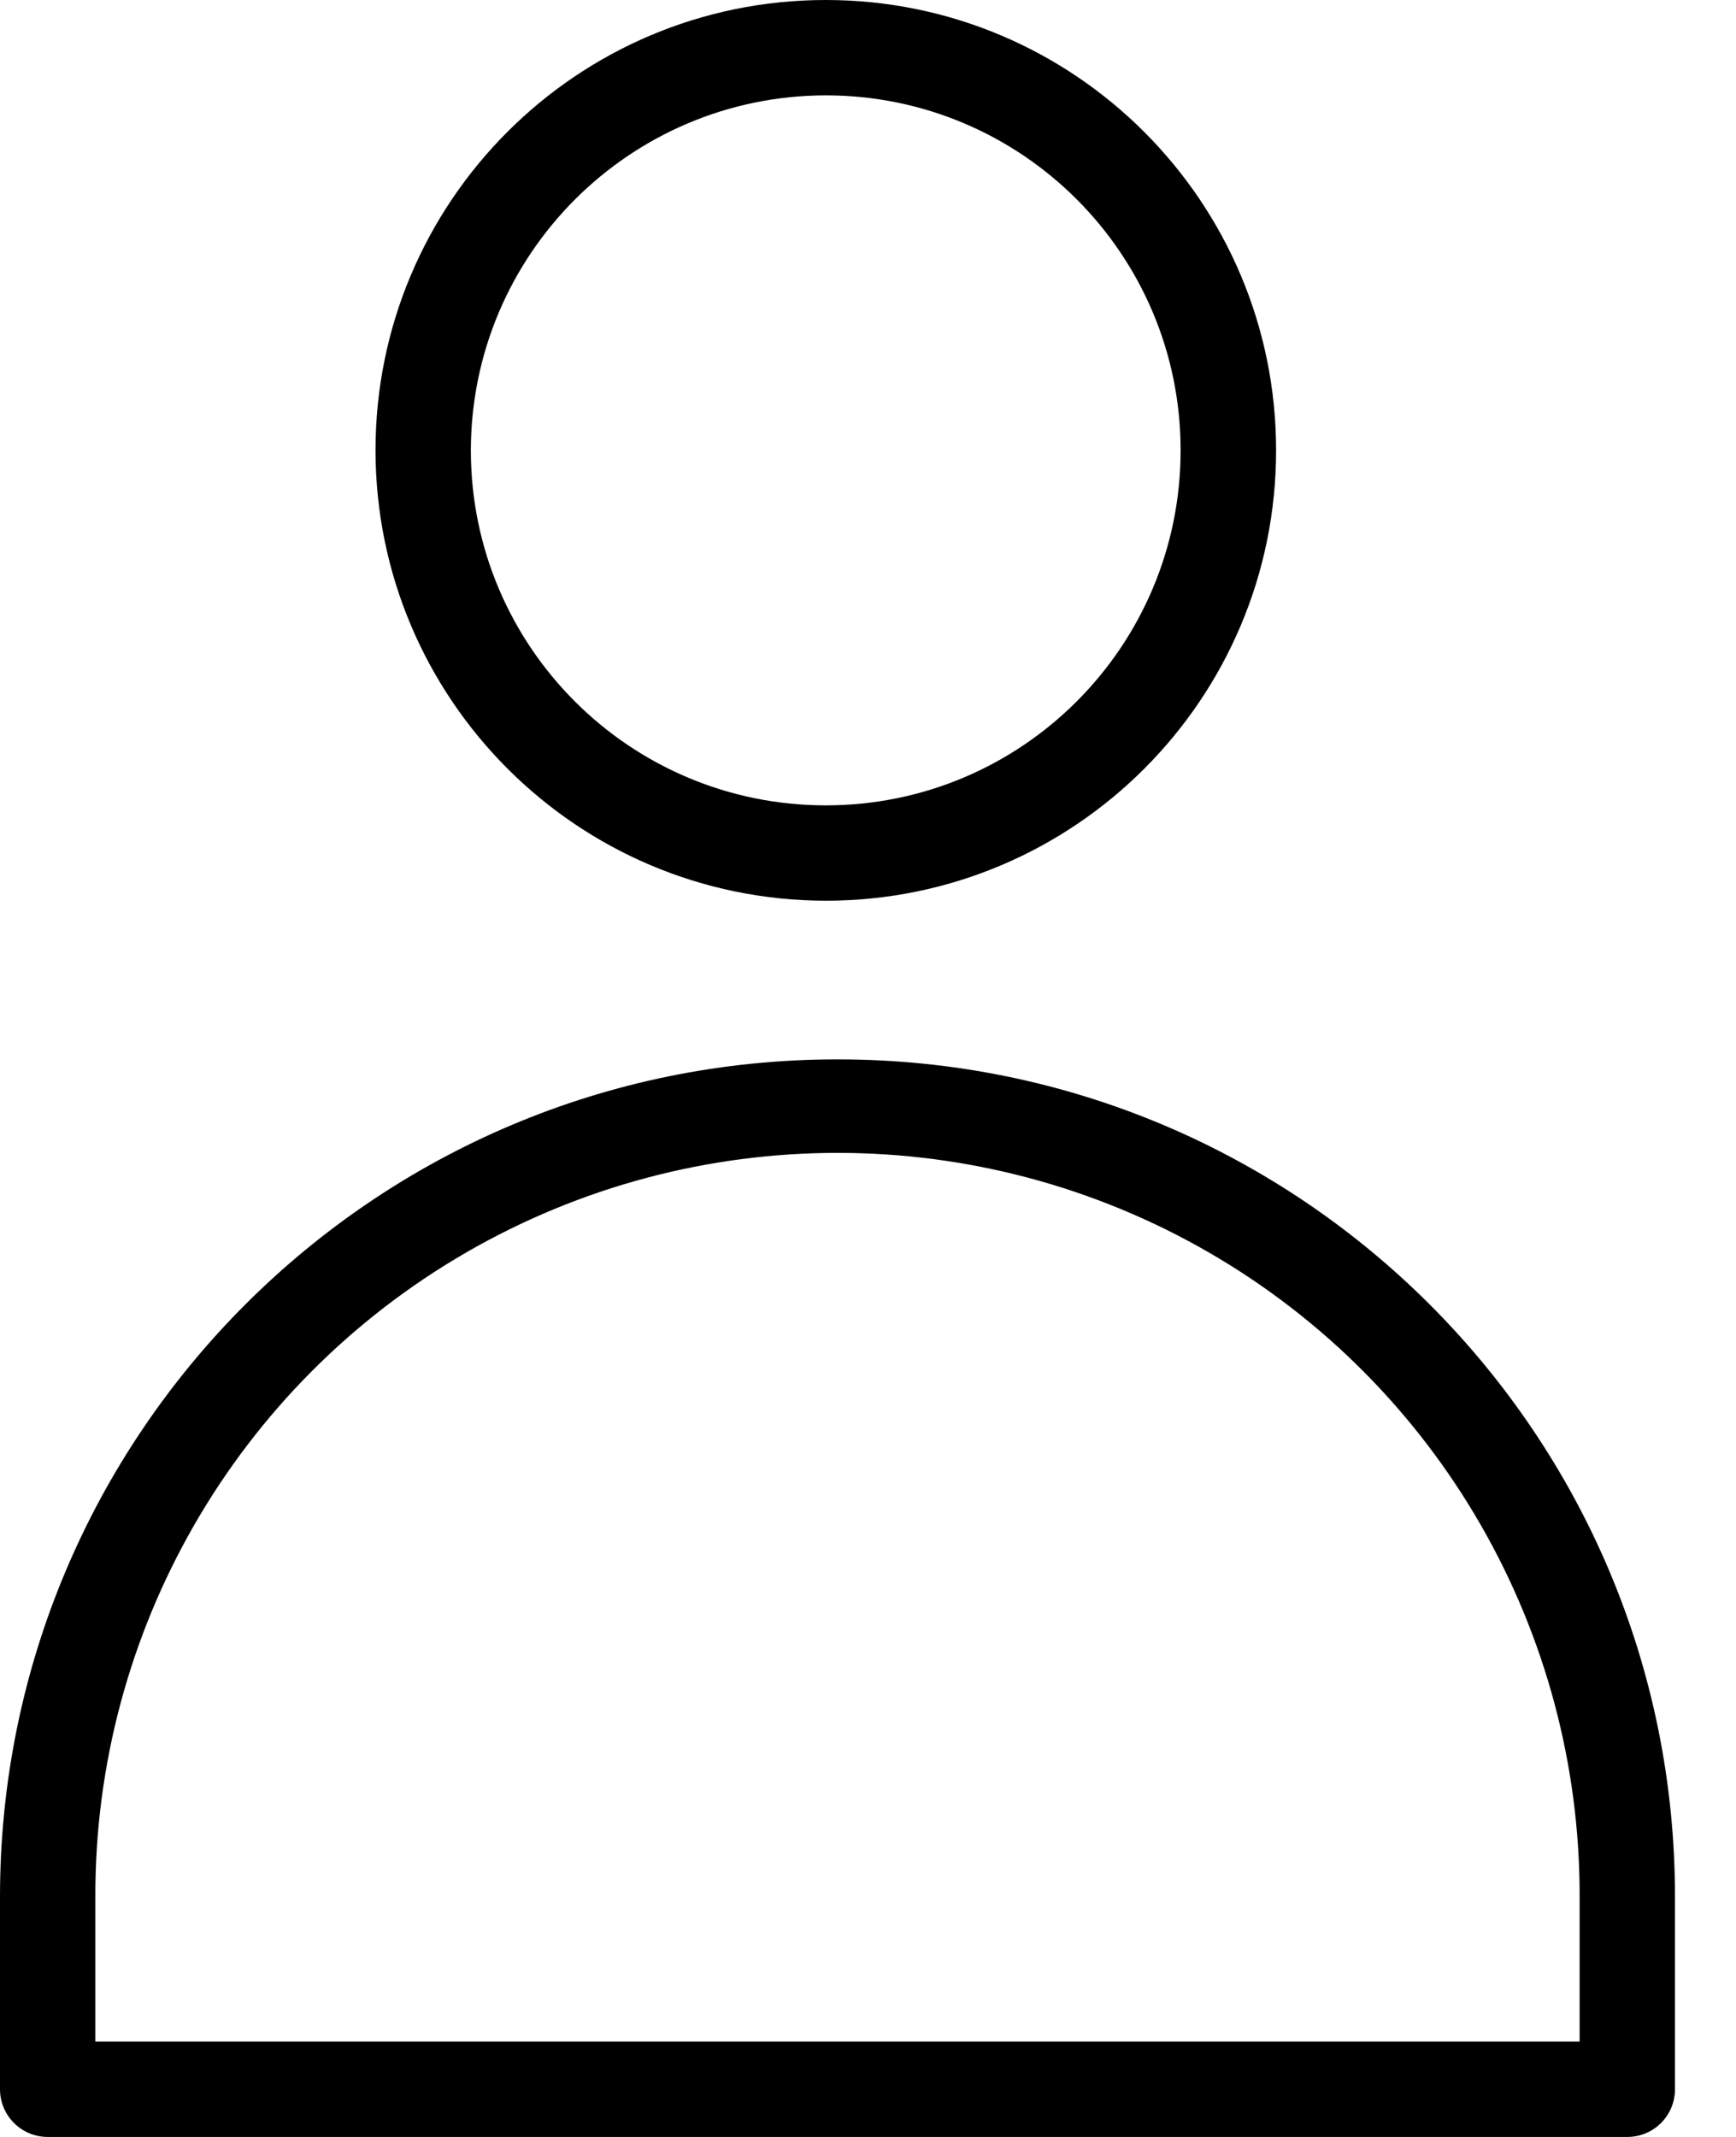 <svg width="13" height="16" viewBox="0 0 13 16" fill="none" xmlns="http://www.w3.org/2000/svg">
<path fill-rule="evenodd" clip-rule="evenodd" d="M9.556 3.372C9.556 5.234 8.046 6.744 6.184 6.744C4.322 6.742 2.814 5.233 2.812 3.372C2.812 1.51 4.321 0 6.184 0C8.046 0 9.556 1.51 9.556 3.372ZM8.841 3.372C8.841 1.904 7.652 0.714 6.184 0.714C4.717 0.716 3.528 1.905 3.526 3.372C3.526 4.84 4.716 6.03 6.184 6.03C7.652 6.03 8.841 4.84 8.841 3.372Z" fill="black"/>
<path fill-rule="evenodd" clip-rule="evenodd" d="M0 14.204C-0.001 10.739 2.807 7.93 6.272 7.932C9.736 7.93 12.545 10.739 12.543 14.204V15.643C12.543 15.84 12.384 16 12.186 16H0.357C0.16 16 0 15.84 0 15.643V14.204ZM0.714 14.204V15.286H11.829V14.204C11.834 12.215 10.776 10.375 9.055 9.379C7.333 8.383 5.211 8.383 3.489 9.379C1.767 10.375 0.709 12.215 0.714 14.204Z" fill="black"/>
</svg>
